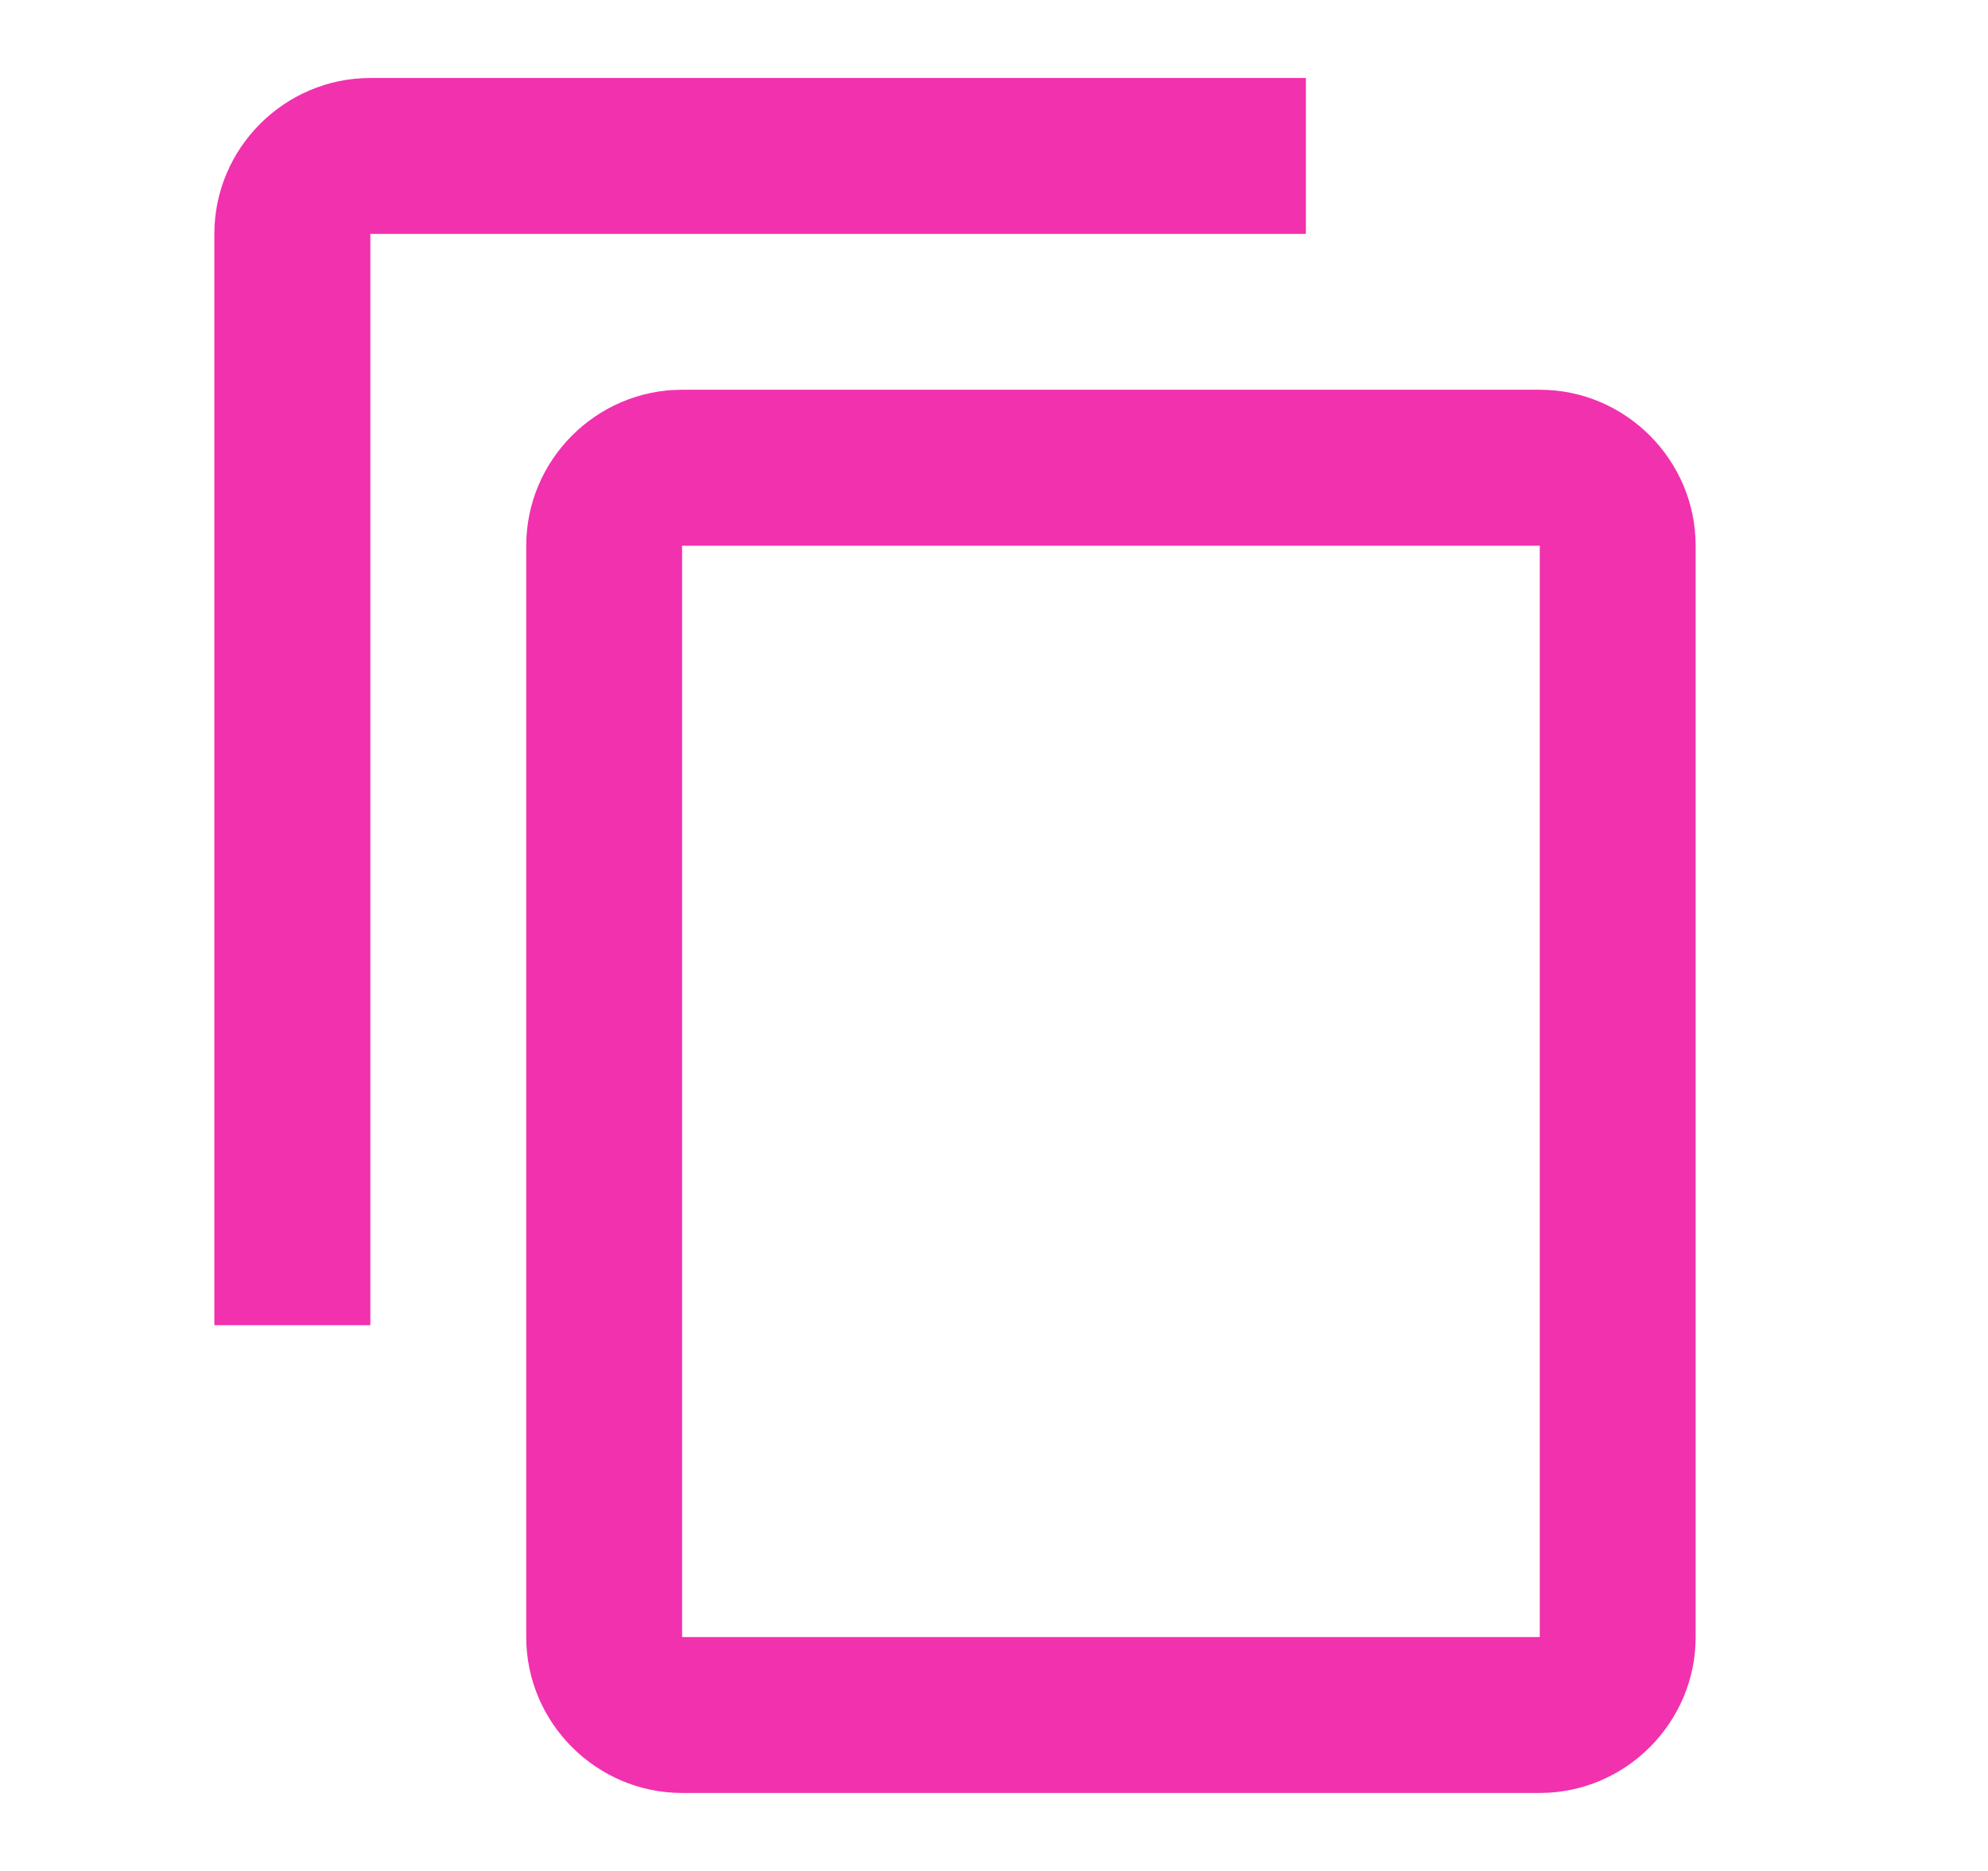 <?xml version="1.0" encoding="UTF-8"?>
<svg width="17px" height="16px" viewBox="0 0 17 16" version="1.1" xmlns="http://www.w3.org/2000/svg" xmlns:xlink="http://www.w3.org/1999/xlink">
    <title>ic-content-copy-24px</title>
    <g id="Marketplace-Final" stroke="none" stroke-width="1" fill="none" fill-rule="evenodd">
        <g id="Profile" transform="translate(-893, -457)">
            <g id="Group-8" transform="translate(531, 450)">
                <g id="ic-content-copy-24px" transform="translate(362.5, 7)">
                    <polygon id="Path" points="0 0 16 0 16 16 0 16"></polygon>
                    <path d="M10.667,0.667 L2.667,0.667 C1.933,0.667 1.333,1.267 1.333,2 L1.333,11.333 L2.667,11.333 L2.667,2 L10.667,2 L10.667,0.667 Z M12.667,3.333 L5.333,3.333 C4.6,3.333 4,3.933 4,4.667 L4,14 C4,14.733 4.6,15.333 5.333,15.333 L12.667,15.333 C13.4,15.333 14,14.733 14,14 L14,4.667 C14,3.933 13.4,3.333 12.667,3.333 Z M12.667,14 L5.333,14 L5.333,4.667 L12.667,4.667 L12.667,14 Z" id="Shape" fill="#F231AF" fill-rule="nonzero"></path>
                </g>
            </g>
        </g>
    </g>
</svg>